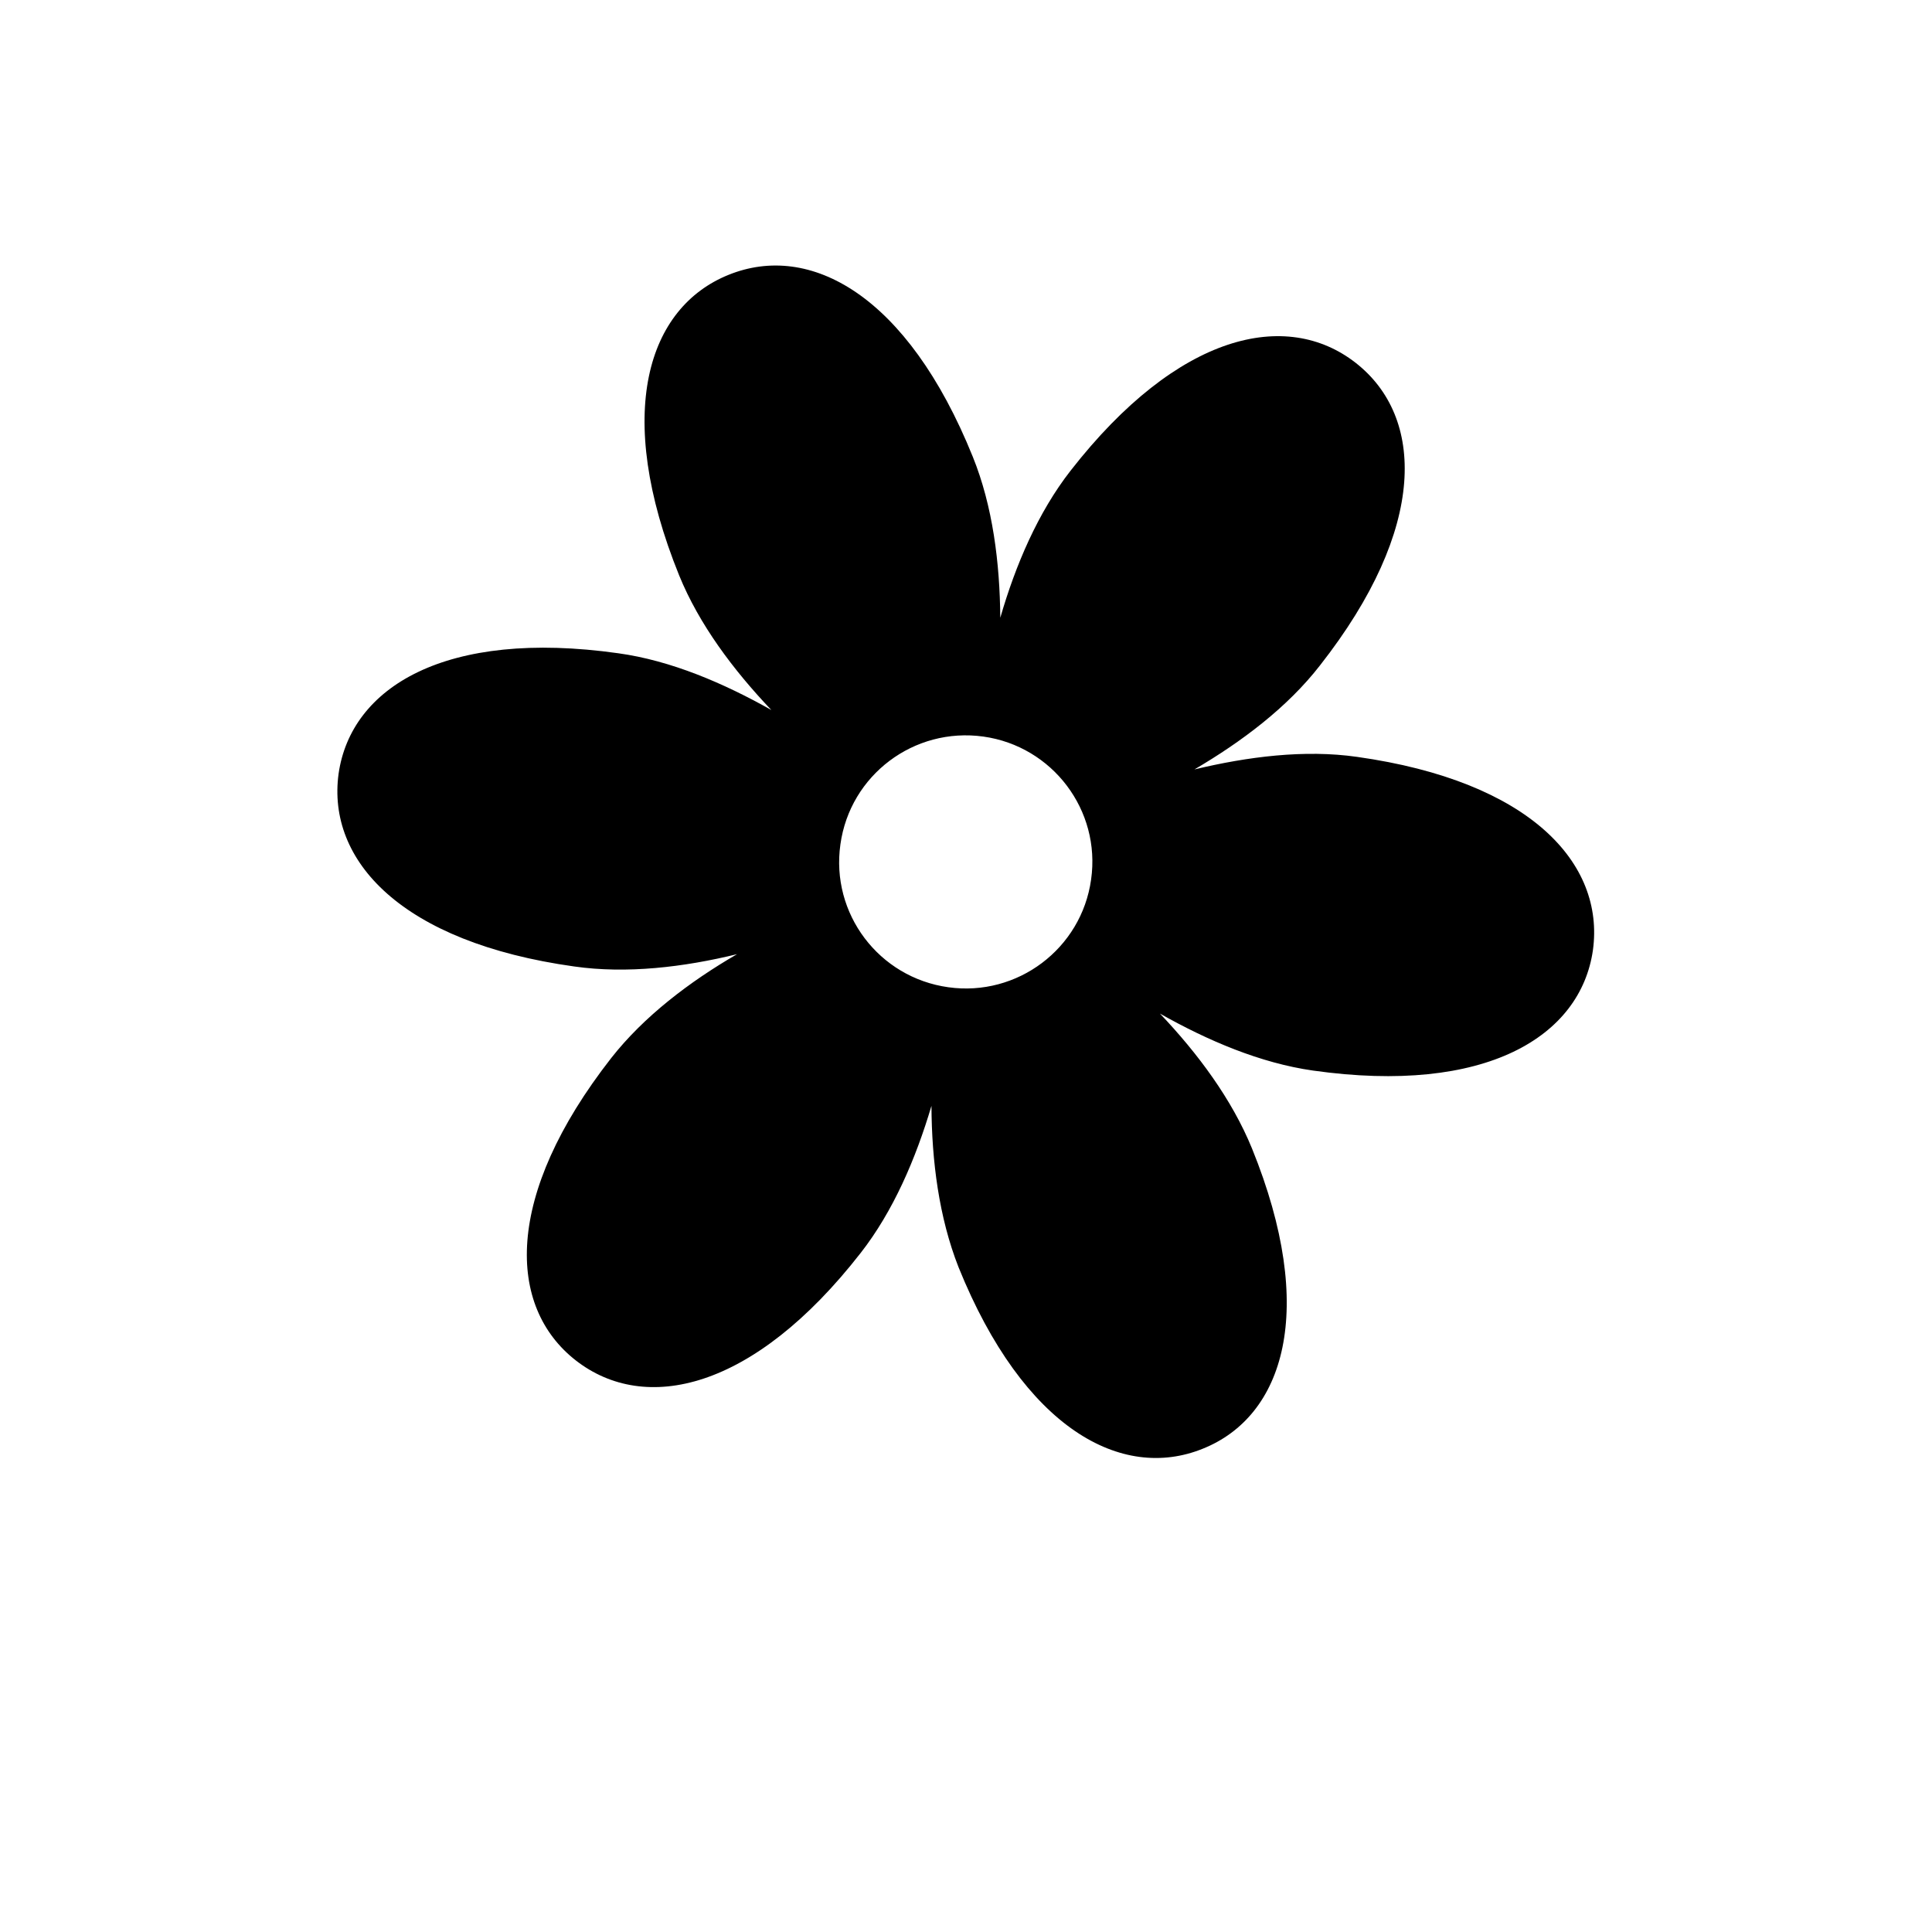 <?xml version="1.0" encoding="utf-8"?>
<!-- Generator: Adobe Illustrator 28.2.0, SVG Export Plug-In . SVG Version: 6.00 Build 0)  -->
<svg version="1.1" id="Capa_1" xmlns="http://www.w3.org/2000/svg" xmlns:xlink="http://www.w3.org/1999/xlink" x="0px" y="0px"
	 viewBox="0 0 800 800" style="enable-background:new 0 0 800 800;" xml:space="preserve">
<g>
	<g>
		<path d="M443.3,194.9c-13.5,17.3-22.8,39.1-29.1,60.9c-0.2-22.7-3.1-46.2-11.4-66.7c-27.1-67.1-67.5-88.9-101.1-75.3
			c-33.5,13.5-47.7,57.2-20.5,124.4c8.3,20.4,22.5,39.3,38.2,55.8c-19.7-11.1-41.6-20.5-63.4-23.5c-71.6-10.1-110.7,14.1-115.8,49.9
			c-4.9,35.9,25.9,69.8,97.6,79.8c21.7,3.1,45.3,0.3,67.4-5.1c-19.7,11.4-38.6,25.8-52.1,43c-44.6,57.1-43.1,103-14.7,125.2
			c28.6,22.3,73.5,12.6,118-44.5c13.5-17.3,22.8-39,29.3-60.9c0.1,22.8,3.1,46.2,11.2,66.8c27.1,67.1,67.7,88.7,101.1,75.2
			c33.6-13.4,47.7-57.2,20.4-124.4c-8.3-20.3-22.4-39.3-38.1-55.8c19.8,11.2,41.6,20.5,63.4,23.6c71.6,10.1,110.8-14.1,115.9-49.9
			c4.9-35.9-25.9-69.9-97.7-80c-21.7-3.1-45.2-0.1-67.3,5.2c19.6-11.5,38.5-25.7,52-43.1c44.7-57,43.3-103,14.7-125.3
			C532.8,128,487.9,137.7,443.3,194.9z M451.8,364.2c-4,28.7-30.6,48.6-59.1,44.6c-28.8-4-48.8-30.5-44.7-59.2
			c4-28.7,30.5-48.6,59.2-44.6C435.8,309,455.9,335.5,451.8,364.2z"/>
	</g>
</g>
</svg>
